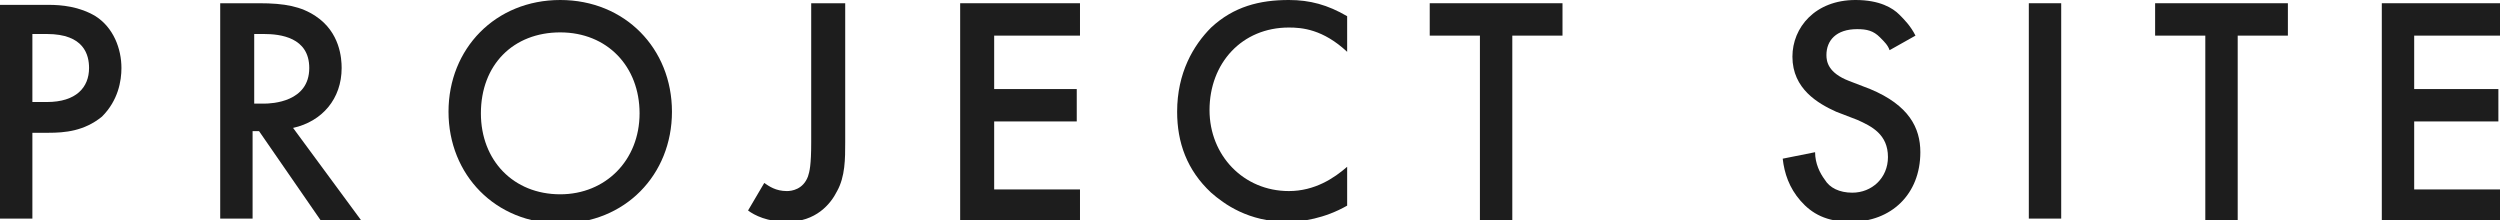 <?xml version="1.0" encoding="utf-8"?>
<!-- Generator: Adobe Illustrator 17.1.0, SVG Export Plug-In . SVG Version: 6.00 Build 0)  -->
<!DOCTYPE svg PUBLIC "-//W3C//DTD SVG 1.1//EN" "http://www.w3.org/Graphics/SVG/1.1/DTD/svg11.dtd">
<svg version="1.1" id="Layer_1" xmlns="http://www.w3.org/2000/svg" xmlns:xlink="http://www.w3.org/1999/xlink" x="0px" y="0px"
	 viewBox="0 0 154.4 13.6" enable-background="new 0 0 154.4 13.6" xml:space="preserve">
<path fill="#1D1D1D" d="M2,2.1h0.9c2.3,0,2.6,1.3,2.6,2.1c0,1.2-0.8,2.1-2.6,2.1H2V2.1z M0,0.2v13.3h2V8.2H3c1,0,2.2-0.1,3.3-1
	C7.3,6.2,7.5,5,7.5,4.2C7.5,3,7,1.7,5.9,1c-1-0.6-2.1-0.7-2.9-0.7H0z"/>
<path fill="#1D1D1D" d="M15.6,2.1h0.7c1,0,2.8,0.2,2.8,2.1c0,2.1-2.3,2.2-2.8,2.2h-0.6V2.1z M13.6,0.2v13.3h2V8.1H16l3.8,5.5h2.5
	l-4.2-5.7c1.8-0.4,3-1.8,3-3.7C21.1,3.6,21,2,19.5,1c-0.9-0.6-1.9-0.8-3.5-0.8H13.6z"/>
<path fill="#1D1D1D" d="M34.6,12c-2.9,0-4.9-2.1-4.9-5c0-3,2-5,4.9-5s4.9,2.1,4.9,5C39.5,9.9,37.4,12,34.6,12z M34.6,0
	c-4,0-6.9,3-6.9,6.9c0,3.9,2.9,6.9,6.9,6.9s6.9-3,6.9-6.9C41.5,3,38.6,0,34.6,0z"/>
<path fill="#1D1D1D" d="M50.1,0.2v8.6c0,1.4-0.1,1.8-0.2,2.1c-0.3,0.8-1,0.9-1.3,0.9c-0.7,0-1.1-0.3-1.4-0.5l-1,1.7
	c0.4,0.3,1.2,0.7,2.4,0.7c1.8,0,2.7-1.1,3.1-1.9c0.5-0.9,0.5-2,0.5-3V0.2H50.1z"/>
<polygon fill="#1D1D1D" points="66.7,0.2 59.3,0.2 59.3,13.6 66.7,13.6 66.7,11.7 61.4,11.7 61.4,7.5 66.5,7.5 66.5,5.5 61.4,5.5 
	61.4,2.2 66.7,2.2 "/>
<path fill="#1D1D1D" d="M83.2,1c-1.2-0.7-2.3-1-3.6-1c-1.8,0-3.4,0.4-4.8,1.7c-1.1,1.1-2.1,2.8-2.1,5.2c0,1.9,0.6,3.6,2.1,5
	c0.8,0.7,2.3,1.8,4.7,1.8c0.9,0,2.3-0.2,3.7-1v-2.4c-0.8,0.7-2,1.5-3.6,1.5c-2.8,0-4.9-2.2-4.9-5c0-2.9,2-5.1,4.9-5.1
	c0.8,0,2.1,0.1,3.6,1.5V1z"/>
<polygon fill="#1D1D1D" points="96.5,2.2 96.5,0.2 88.3,0.2 88.3,2.2 91.4,2.2 91.4,13.6 93.4,13.6 93.4,2.2 "/>
<path fill="#1D1D1D" d="M118.3,2.2c-0.3-0.6-0.7-1-1-1.3c-0.4-0.4-1.2-0.9-2.7-0.9c-2.5,0-3.9,1.7-3.9,3.5c0,2,1.6,2.9,2.7,3.4
	l1.3,0.5c0.9,0.4,1.9,0.9,1.9,2.3c0,1.3-1,2.2-2.2,2.2c-0.8,0-1.4-0.3-1.7-0.8c-0.3-0.4-0.6-1-0.6-1.7l-2,0.4
	c0.1,0.9,0.4,1.8,1.1,2.6c0.7,0.8,1.6,1.3,3.1,1.3c2.5,0,4.3-1.7,4.3-4.3c0-1.5-0.7-2.9-3.1-3.9l-1.3-0.5c-1.3-0.5-1.4-1.2-1.4-1.6
	c0-0.9,0.6-1.6,1.9-1.6c0.6,0,1,0.1,1.4,0.5c0.3,0.3,0.5,0.5,0.6,0.8L118.3,2.2z"/>
<rect x="125.3" y="0.2" fill="#1D1D1D" width="2" height="13.3"/>
<polygon fill="#1D1D1D" points="141.3,2.2 141.3,0.2 133.1,0.2 133.1,2.2 136.2,2.2 136.2,13.6 138.2,13.6 138.2,2.2 "/>
<polygon fill="#1D1D1D" points="154.4,0.2 147.1,0.2 147.1,13.6 154.4,13.6 154.4,11.7 149.1,11.7 149.1,7.5 154.3,7.5 154.3,5.5 
	149.1,5.5 149.1,2.2 154.4,2.2 "/>
</svg>
